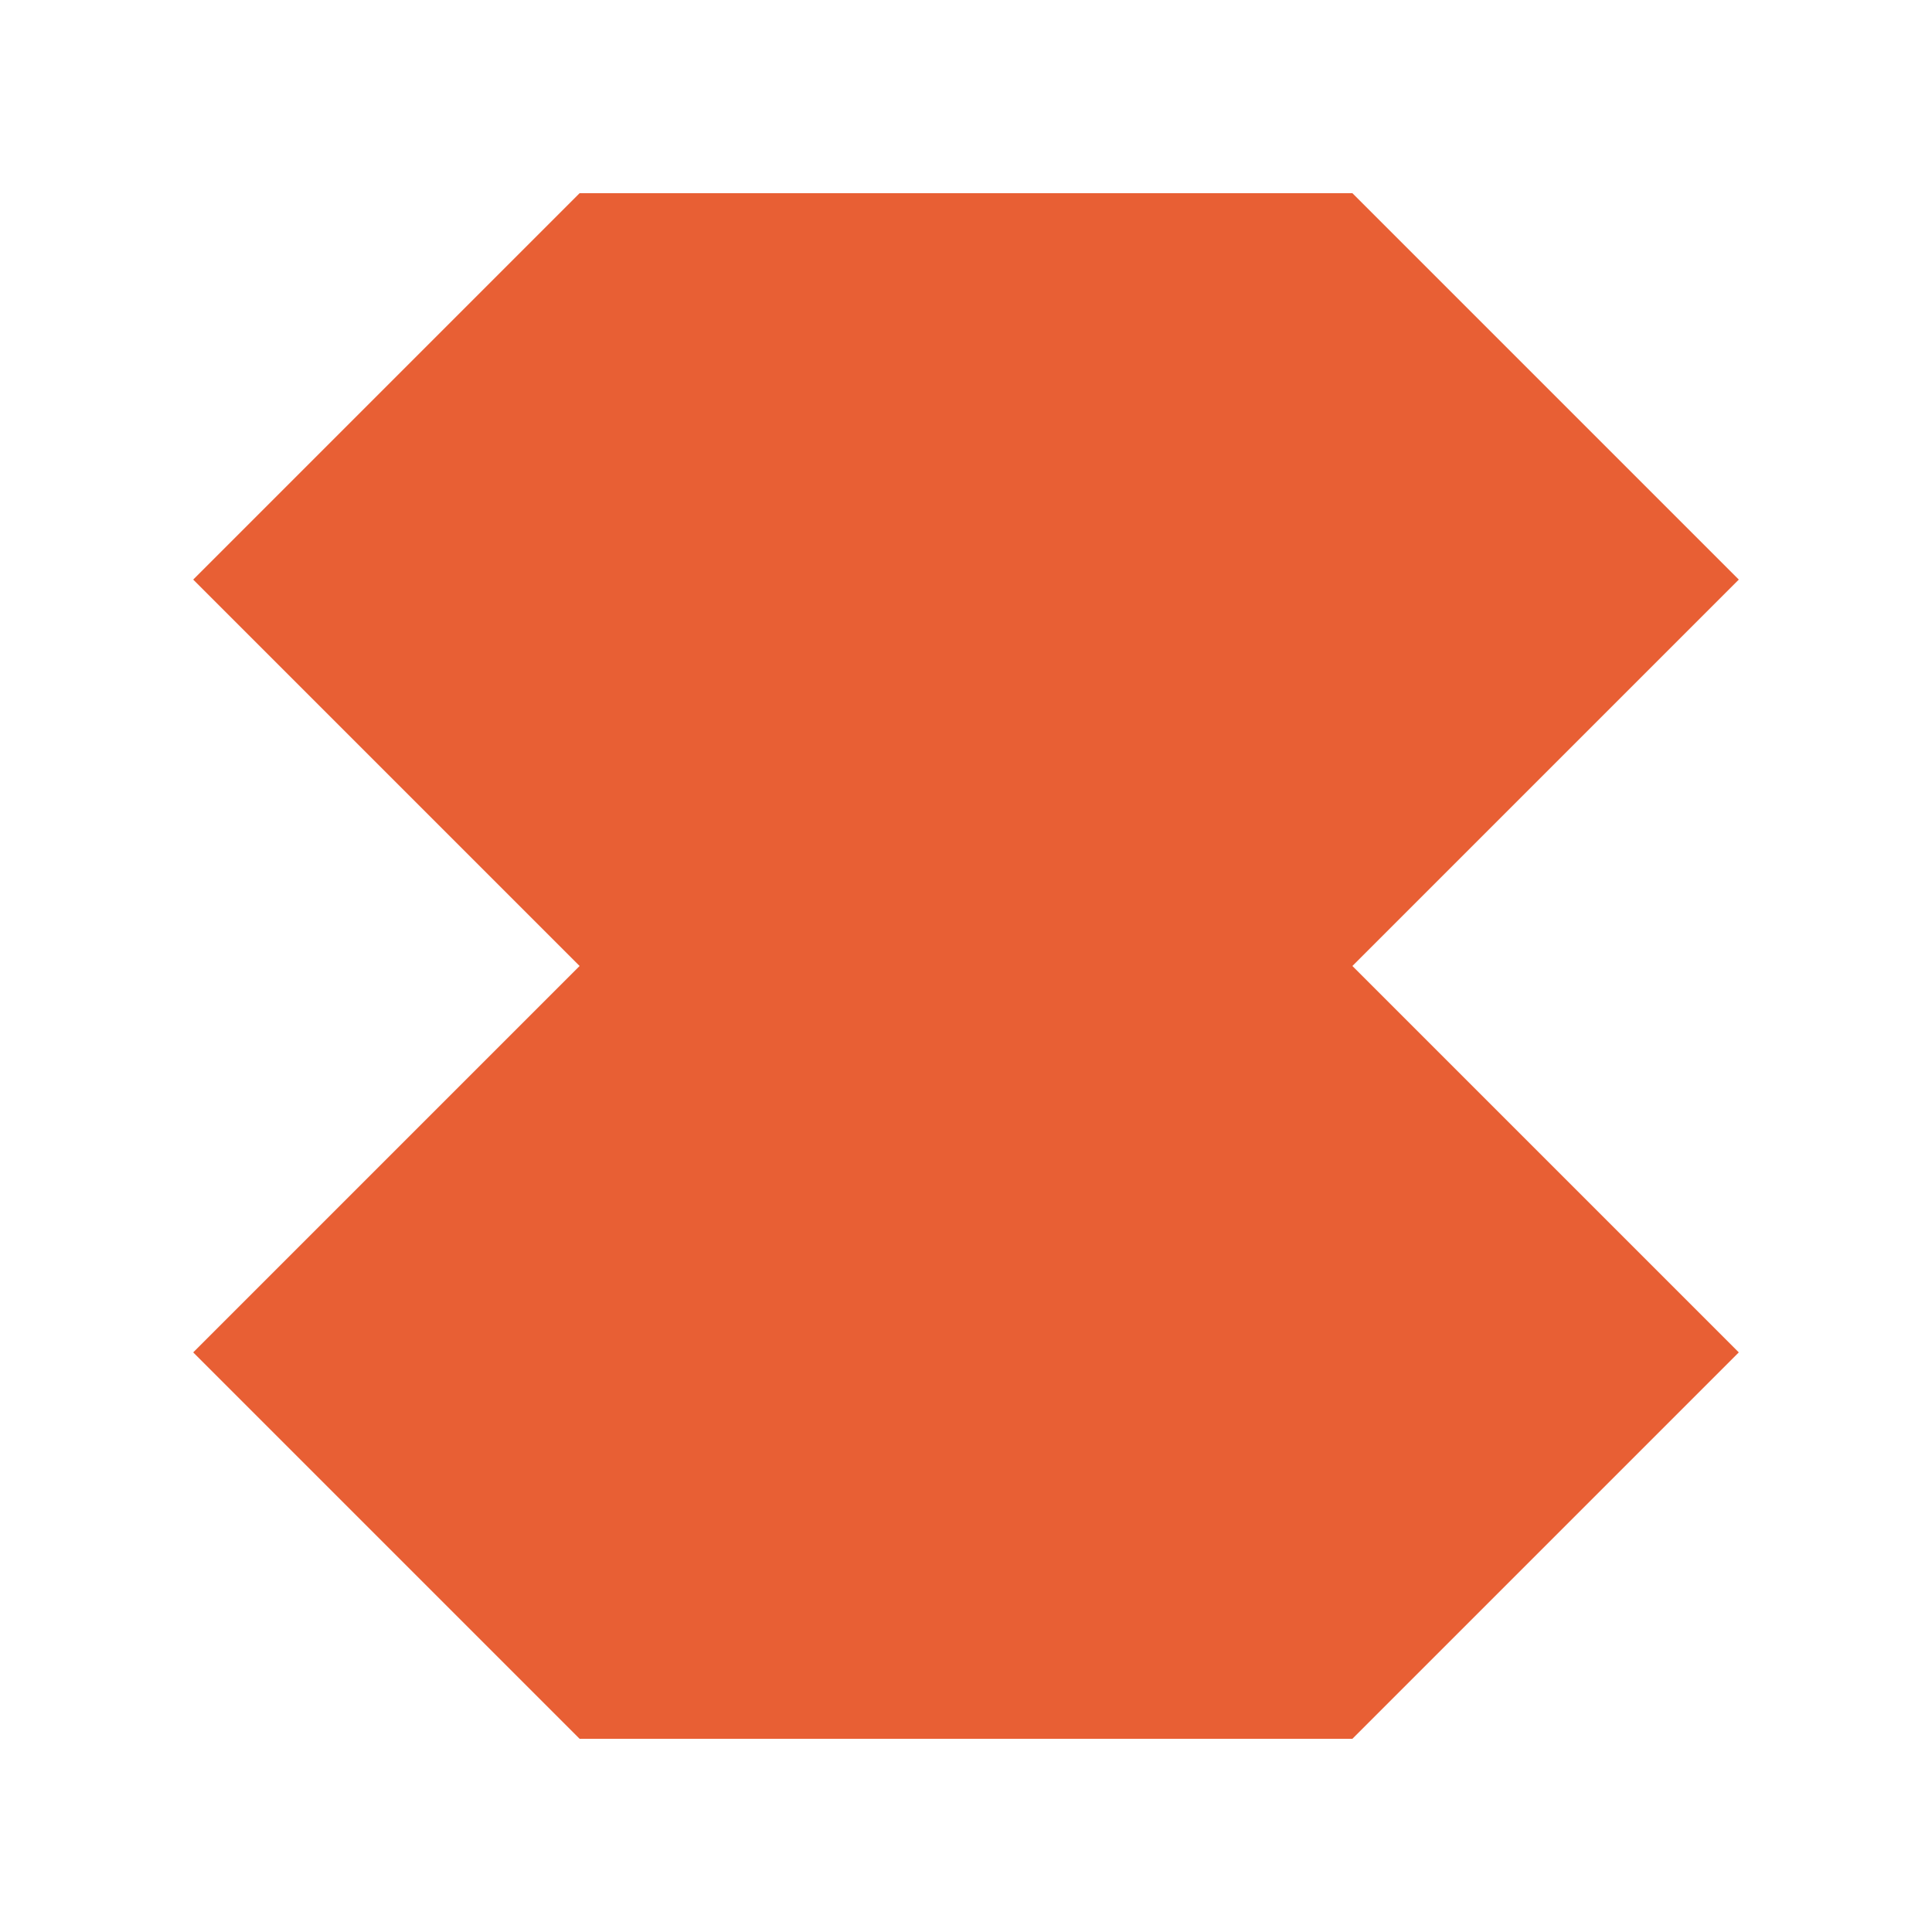 <svg width="200" height="200" viewBox="0 0 1000 1000" fill="none" xmlns="http://www.w3.org/2000/svg">
  <!-- Strnger Logo (Transparent) - Matching submitted design -->
  <path d="M100 300 L300 100 L700 100 L900 300 L700 500 L300 500 L100 300 Z" fill="#E85F34"/>
  <path d="M100 700 L300 900 L700 900 L900 700 L700 500 L300 500 L100 700 Z" fill="#E85F34"/>
</svg>